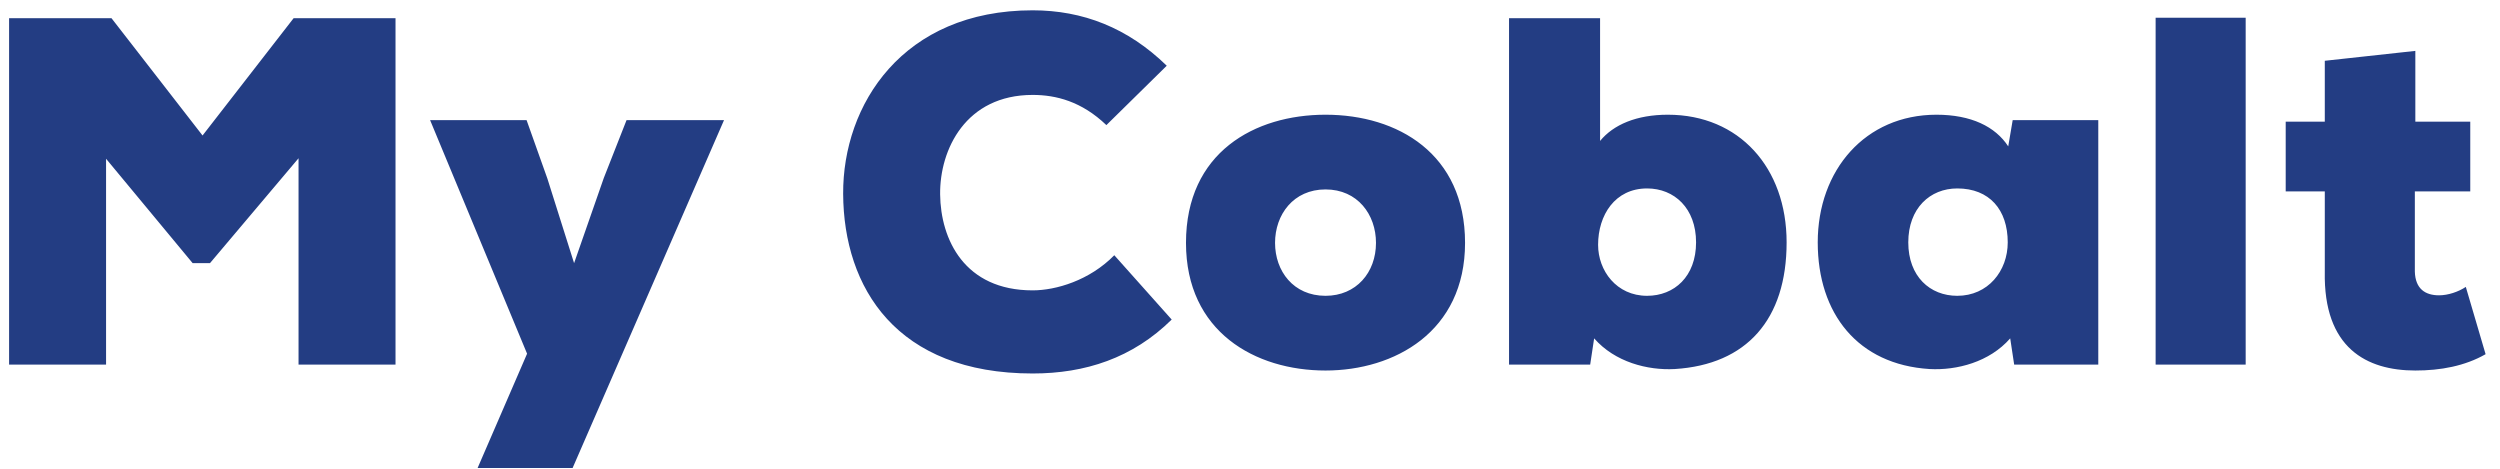 <?xml version="1.0" encoding="UTF-8"?>
<svg width="96px" height="18px" viewBox="0 0 96 18" version="1.1" xmlns="http://www.w3.org/2000/svg" xmlns:xlink="http://www.w3.org/1999/xlink">
    <title>MyCobalt</title>
    <g id="MVP" stroke="none" stroke-width="1" fill="none" fill-rule="evenodd">
        <g id="Cobalt---Desktop---Experiments" transform="translate(-25, -17)" fill="#233D83" fill-rule="nonzero">
            <path d="M29.073,31 L29.073,23.096 L32.398,27.105 L33.063,27.105 L36.464,23.077 L36.464,31 L40.188,31 L40.188,17.7 L36.274,17.7 L32.778,22.203 L29.282,17.7 L25.349,17.7 L25.349,31 L29.073,31 Z M46.988,34.971 L52.802,21.614 L49.059,21.614 L48.185,23.837 L47.045,27.105 L46.019,23.856 L45.221,21.614 L41.516,21.614 L45.24,30.582 L43.34,34.971 L46.988,34.971 Z M64.654,31.342 C66.668,31.342 68.492,30.753 69.993,29.271 L67.789,26.801 C66.839,27.77 65.547,28.15 64.654,28.15 C62.032,28.15 61.12,26.193 61.101,24.464 C61.082,22.735 62.089,20.645 64.654,20.645 C65.547,20.645 66.535,20.892 67.485,21.804 L69.803,19.524 C68.302,18.061 66.573,17.396 64.654,17.396 C59.657,17.396 57.358,21.025 57.377,24.445 C57.396,28.055 59.429,31.342 64.654,31.342 Z M75.9,31.228 C78.541,31.228 81.258,29.746 81.258,26.326 C81.258,22.906 78.674,21.405 75.9,21.405 C73.183,21.405 70.542,22.849 70.542,26.326 C70.542,29.746 73.202,31.228 75.9,31.228 Z M75.9,28.359 C74.665,28.359 73.962,27.409 73.962,26.326 C73.962,25.243 74.665,24.274 75.9,24.274 C77.135,24.274 77.838,25.243 77.838,26.326 C77.838,27.466 77.078,28.359 75.9,28.359 Z M89.312,31.171 C92.067,31 93.606,29.271 93.606,26.307 C93.606,23.438 91.782,21.405 89.046,21.405 C87.849,21.405 86.956,21.785 86.443,22.412 L86.443,17.7 L82.947,17.7 L82.947,31 L86.063,31 L86.215,29.993 C87.013,30.905 88.267,31.228 89.312,31.171 Z M88.248,28.359 C87.07,28.359 86.367,27.39 86.367,26.402 C86.367,25.262 87.013,24.236 88.248,24.236 C89.293,24.236 90.129,24.996 90.129,26.307 C90.129,27.618 89.293,28.359 88.248,28.359 Z M102.192,29.993 L102.344,31 L105.574,31 L105.574,21.614 L102.287,21.614 L102.116,22.621 C101.622,21.861 100.691,21.405 99.361,21.405 C96.625,21.405 94.801,23.533 94.801,26.307 C94.801,29.043 96.34,31 99.095,31.171 C100.14,31.228 101.394,30.905 102.192,29.993 Z M100.159,28.359 C99.114,28.359 98.278,27.618 98.278,26.307 C98.278,24.996 99.114,24.236 100.159,24.236 C101.394,24.236 102.097,25.053 102.097,26.307 C102.097,27.409 101.337,28.359 100.159,28.359 Z M111.234,31 L111.234,17.681 L107.776,17.681 L107.776,31 L111.234,31 Z M117.749,31.228 C118.718,31.228 119.649,31.057 120.447,30.601 L119.687,28.017 C119.402,28.207 119.003,28.34 118.661,28.34 C118.129,28.34 117.749,28.093 117.73,27.428 L117.73,24.35 L119.858,24.35 L119.858,21.671 L117.749,21.671 L117.749,18.954 L114.272,19.334 L114.272,21.671 L112.771,21.671 L112.771,24.35 L114.272,24.35 L114.272,27.428 C114.215,30.373 115.887,31.228 117.749,31.228 Z" id="MyCobalt"></path>
        </g>
    </g>
</svg>